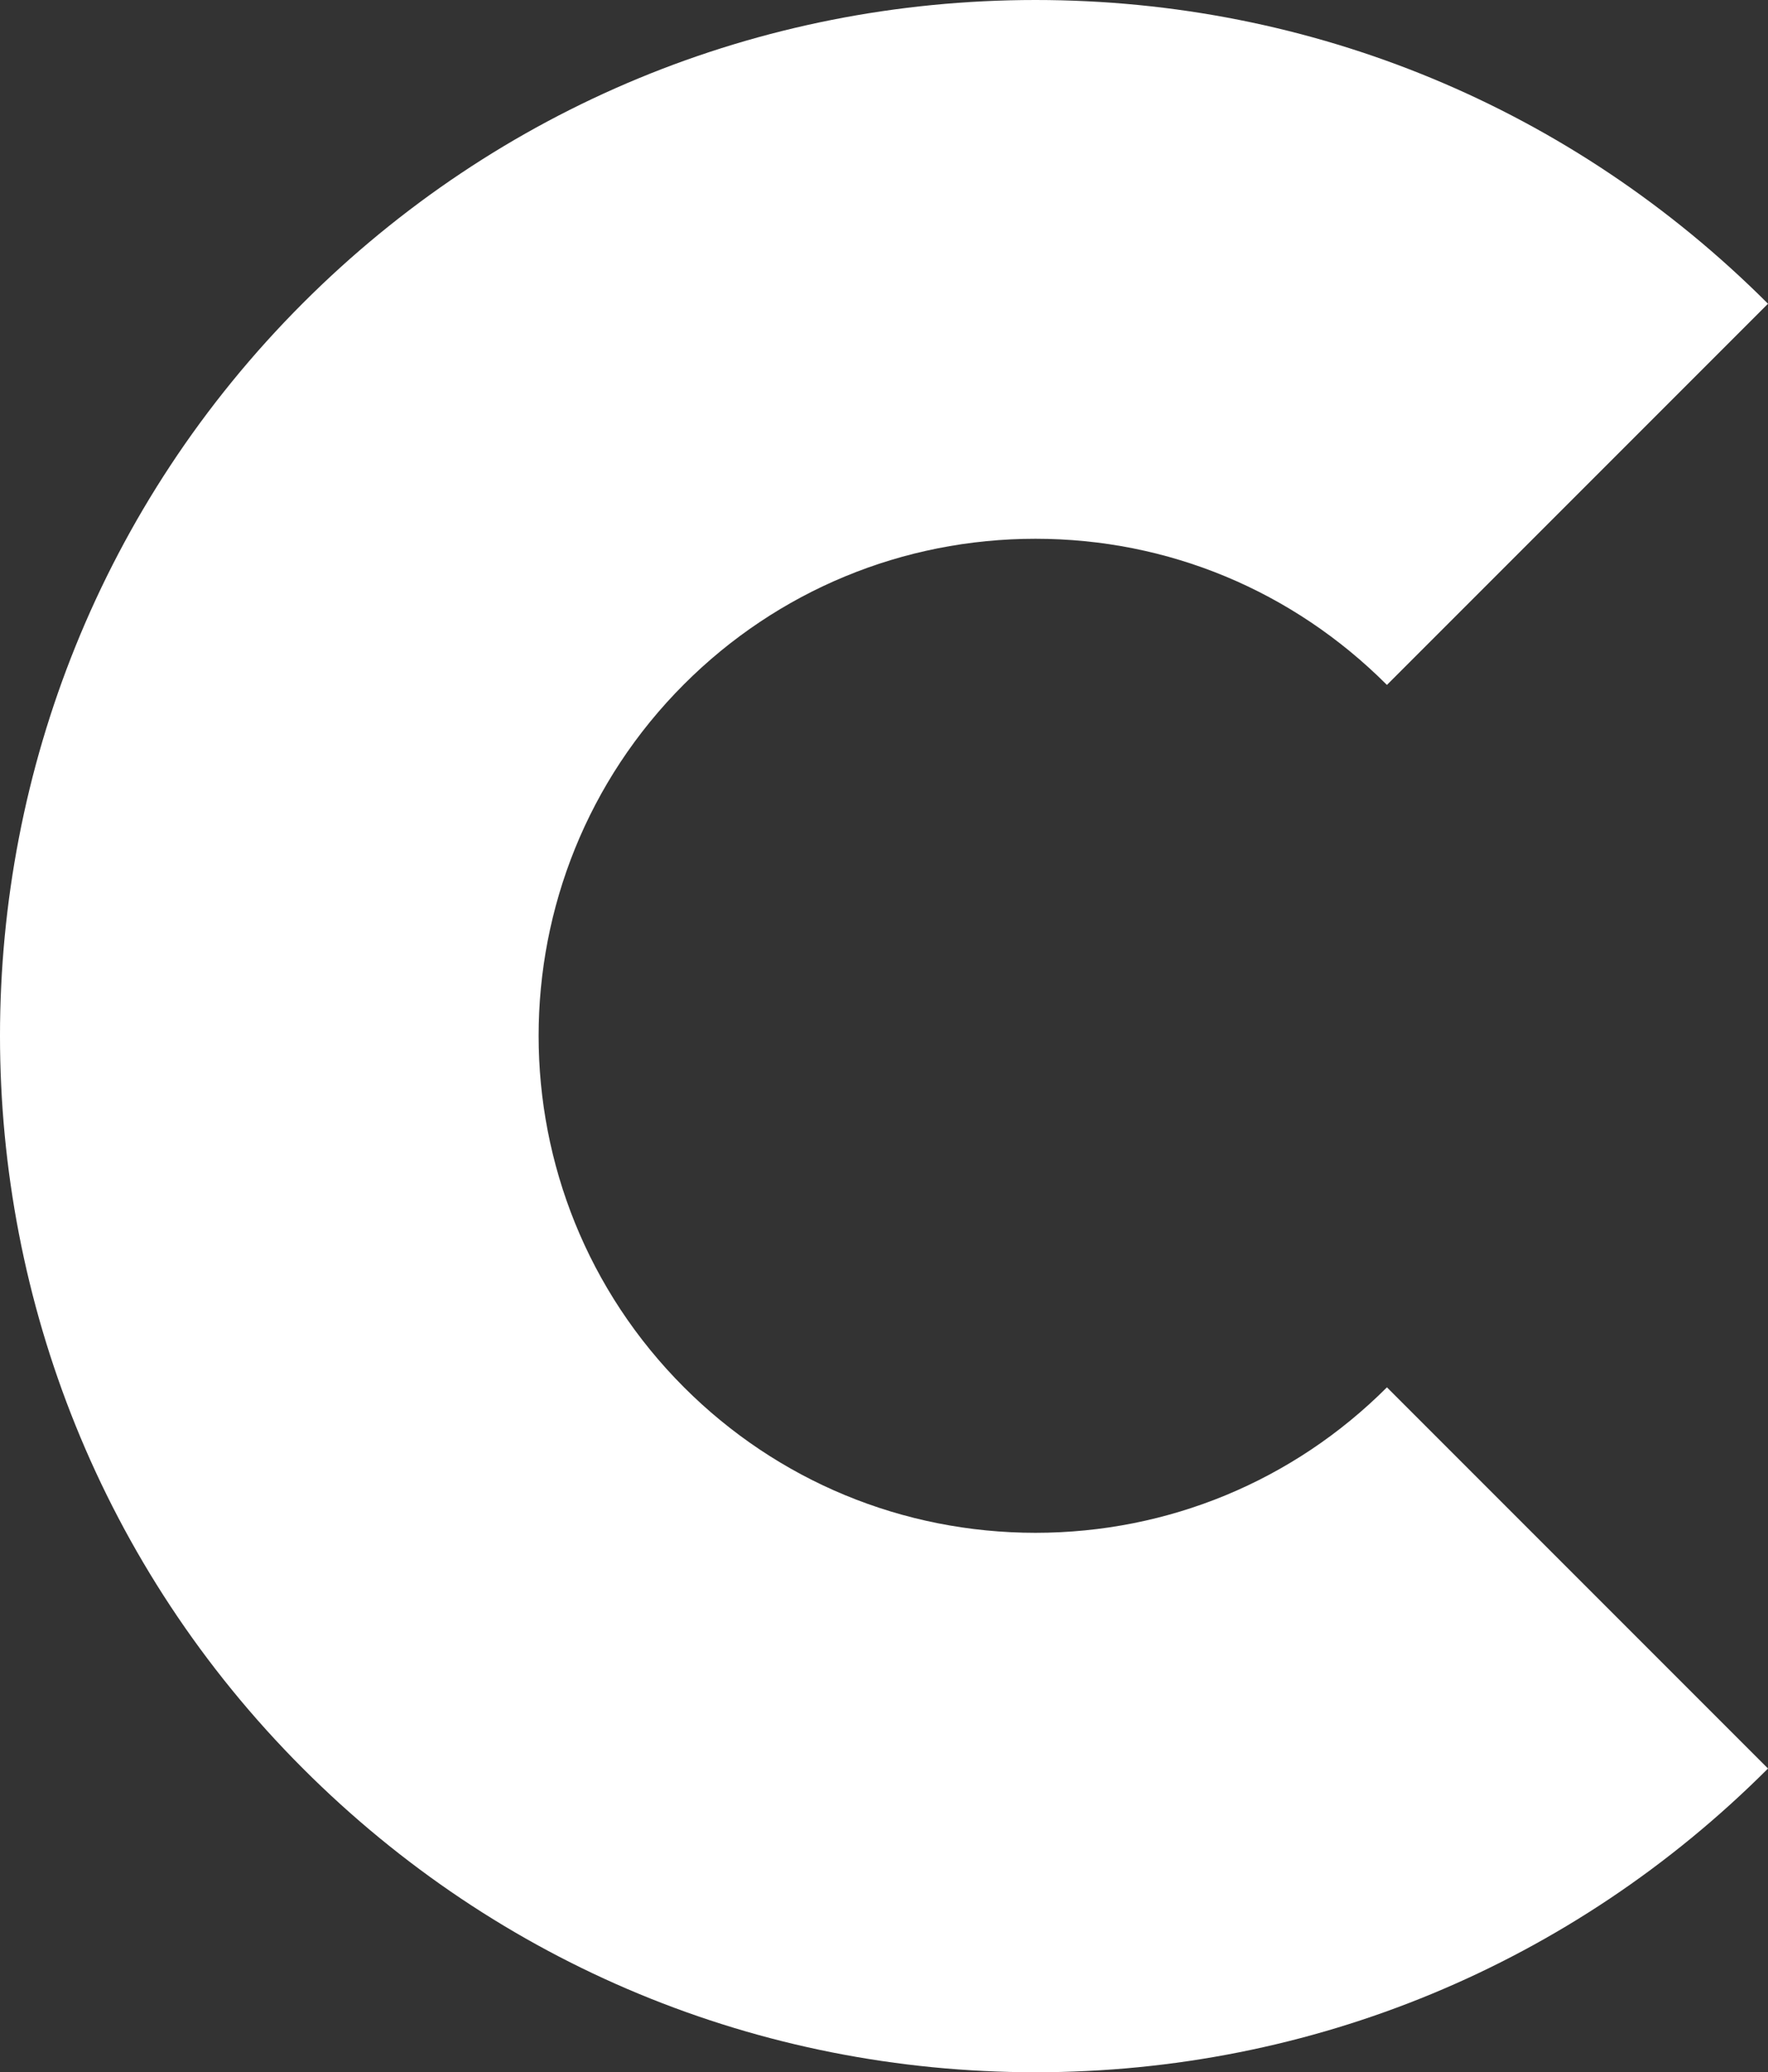<?xml version="1.0" encoding="utf-8"?>
<!-- Generator: Adobe Illustrator 26.5.0, SVG Export Plug-In . SVG Version: 6.00 Build 0)  -->
<svg version="1.1" id="Layer_1" xmlns="http://www.w3.org/2000/svg" xmlns:xlink="http://www.w3.org/1999/xlink" x="0px" y="0px"
	 viewBox="0 0 262.6 307.7" style="enable-background:new 0 0 262.6 307.7;" xml:space="preserve">
<rect x="0" y="0" width="262.6" height="307.7" fill="#333333" stroke="none"/>
<style type="text/css">
	.st0{fill:#FFFFFF;}
</style>
<g>
	<path class="st0" d="M153.8,307.7c-41.1,0-79.7-16-108.8-45.1C-15,202.6-15,105,45,45C74,16,112.7,0,153.8,0s79.7,16,108.8,45.1
		L206,101.7c-14-14-32.5-21.7-52.2-21.7s-38.3,7.7-52.2,21.6c-28.8,28.8-28.8,75.6,0,104.4c13.9,13.9,32.5,21.6,52.2,21.6
		s38.3-7.7,52.2-21.6l56.6,56.6C233.5,291.7,194.8,307.7,153.8,307.7z"/>
</g>
</svg>
